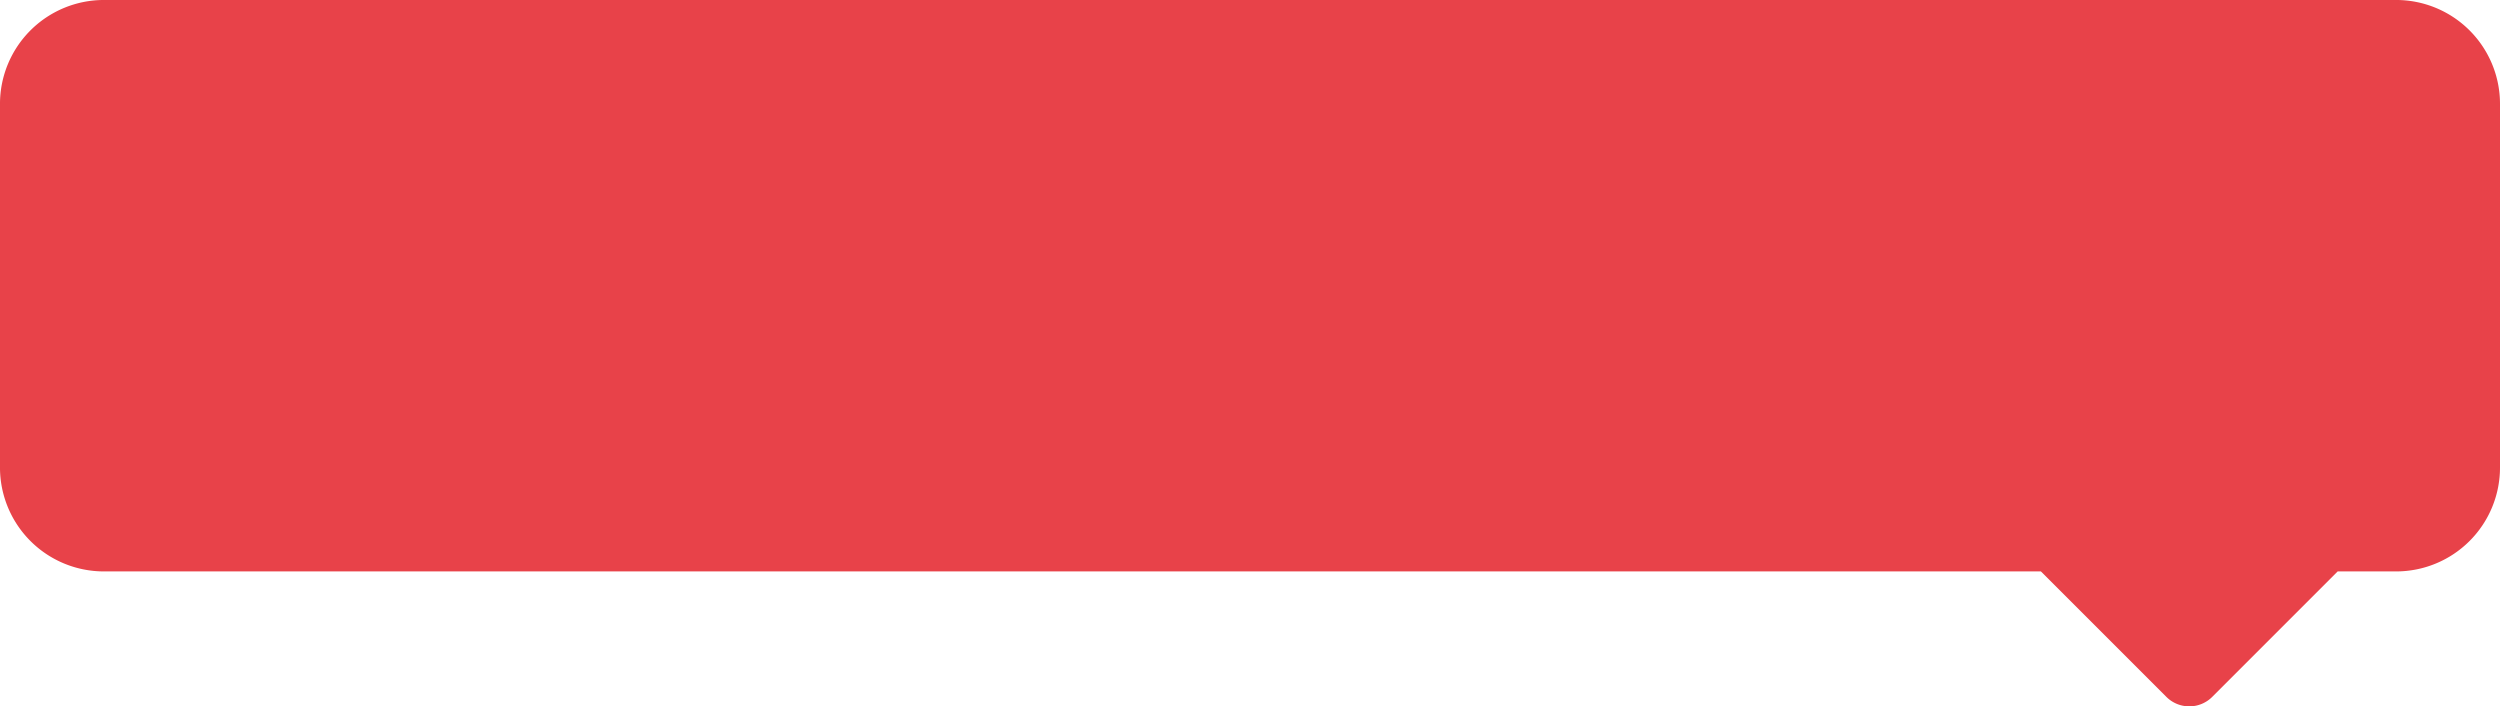 <svg xmlns="http://www.w3.org/2000/svg" width="384.999" height="108.777" viewBox="0 0 384.999 108.777">
  <path id="Union_2" data-name="Union 2" d="M-708.385,14811.315-727.7,14792H-1026a16,16,0,0,1-16-16v-56a16,16,0,0,1,16-16h353a16,16,0,0,1,16,16v56a16,16,0,0,1-16,16h-9l-19.313,19.317a4.986,4.986,0,0,1-3.536,1.464A4.986,4.986,0,0,1-708.385,14811.315Z" transform="translate(1041.999 -14704.002)" fill="#e84249"/>
</svg>
